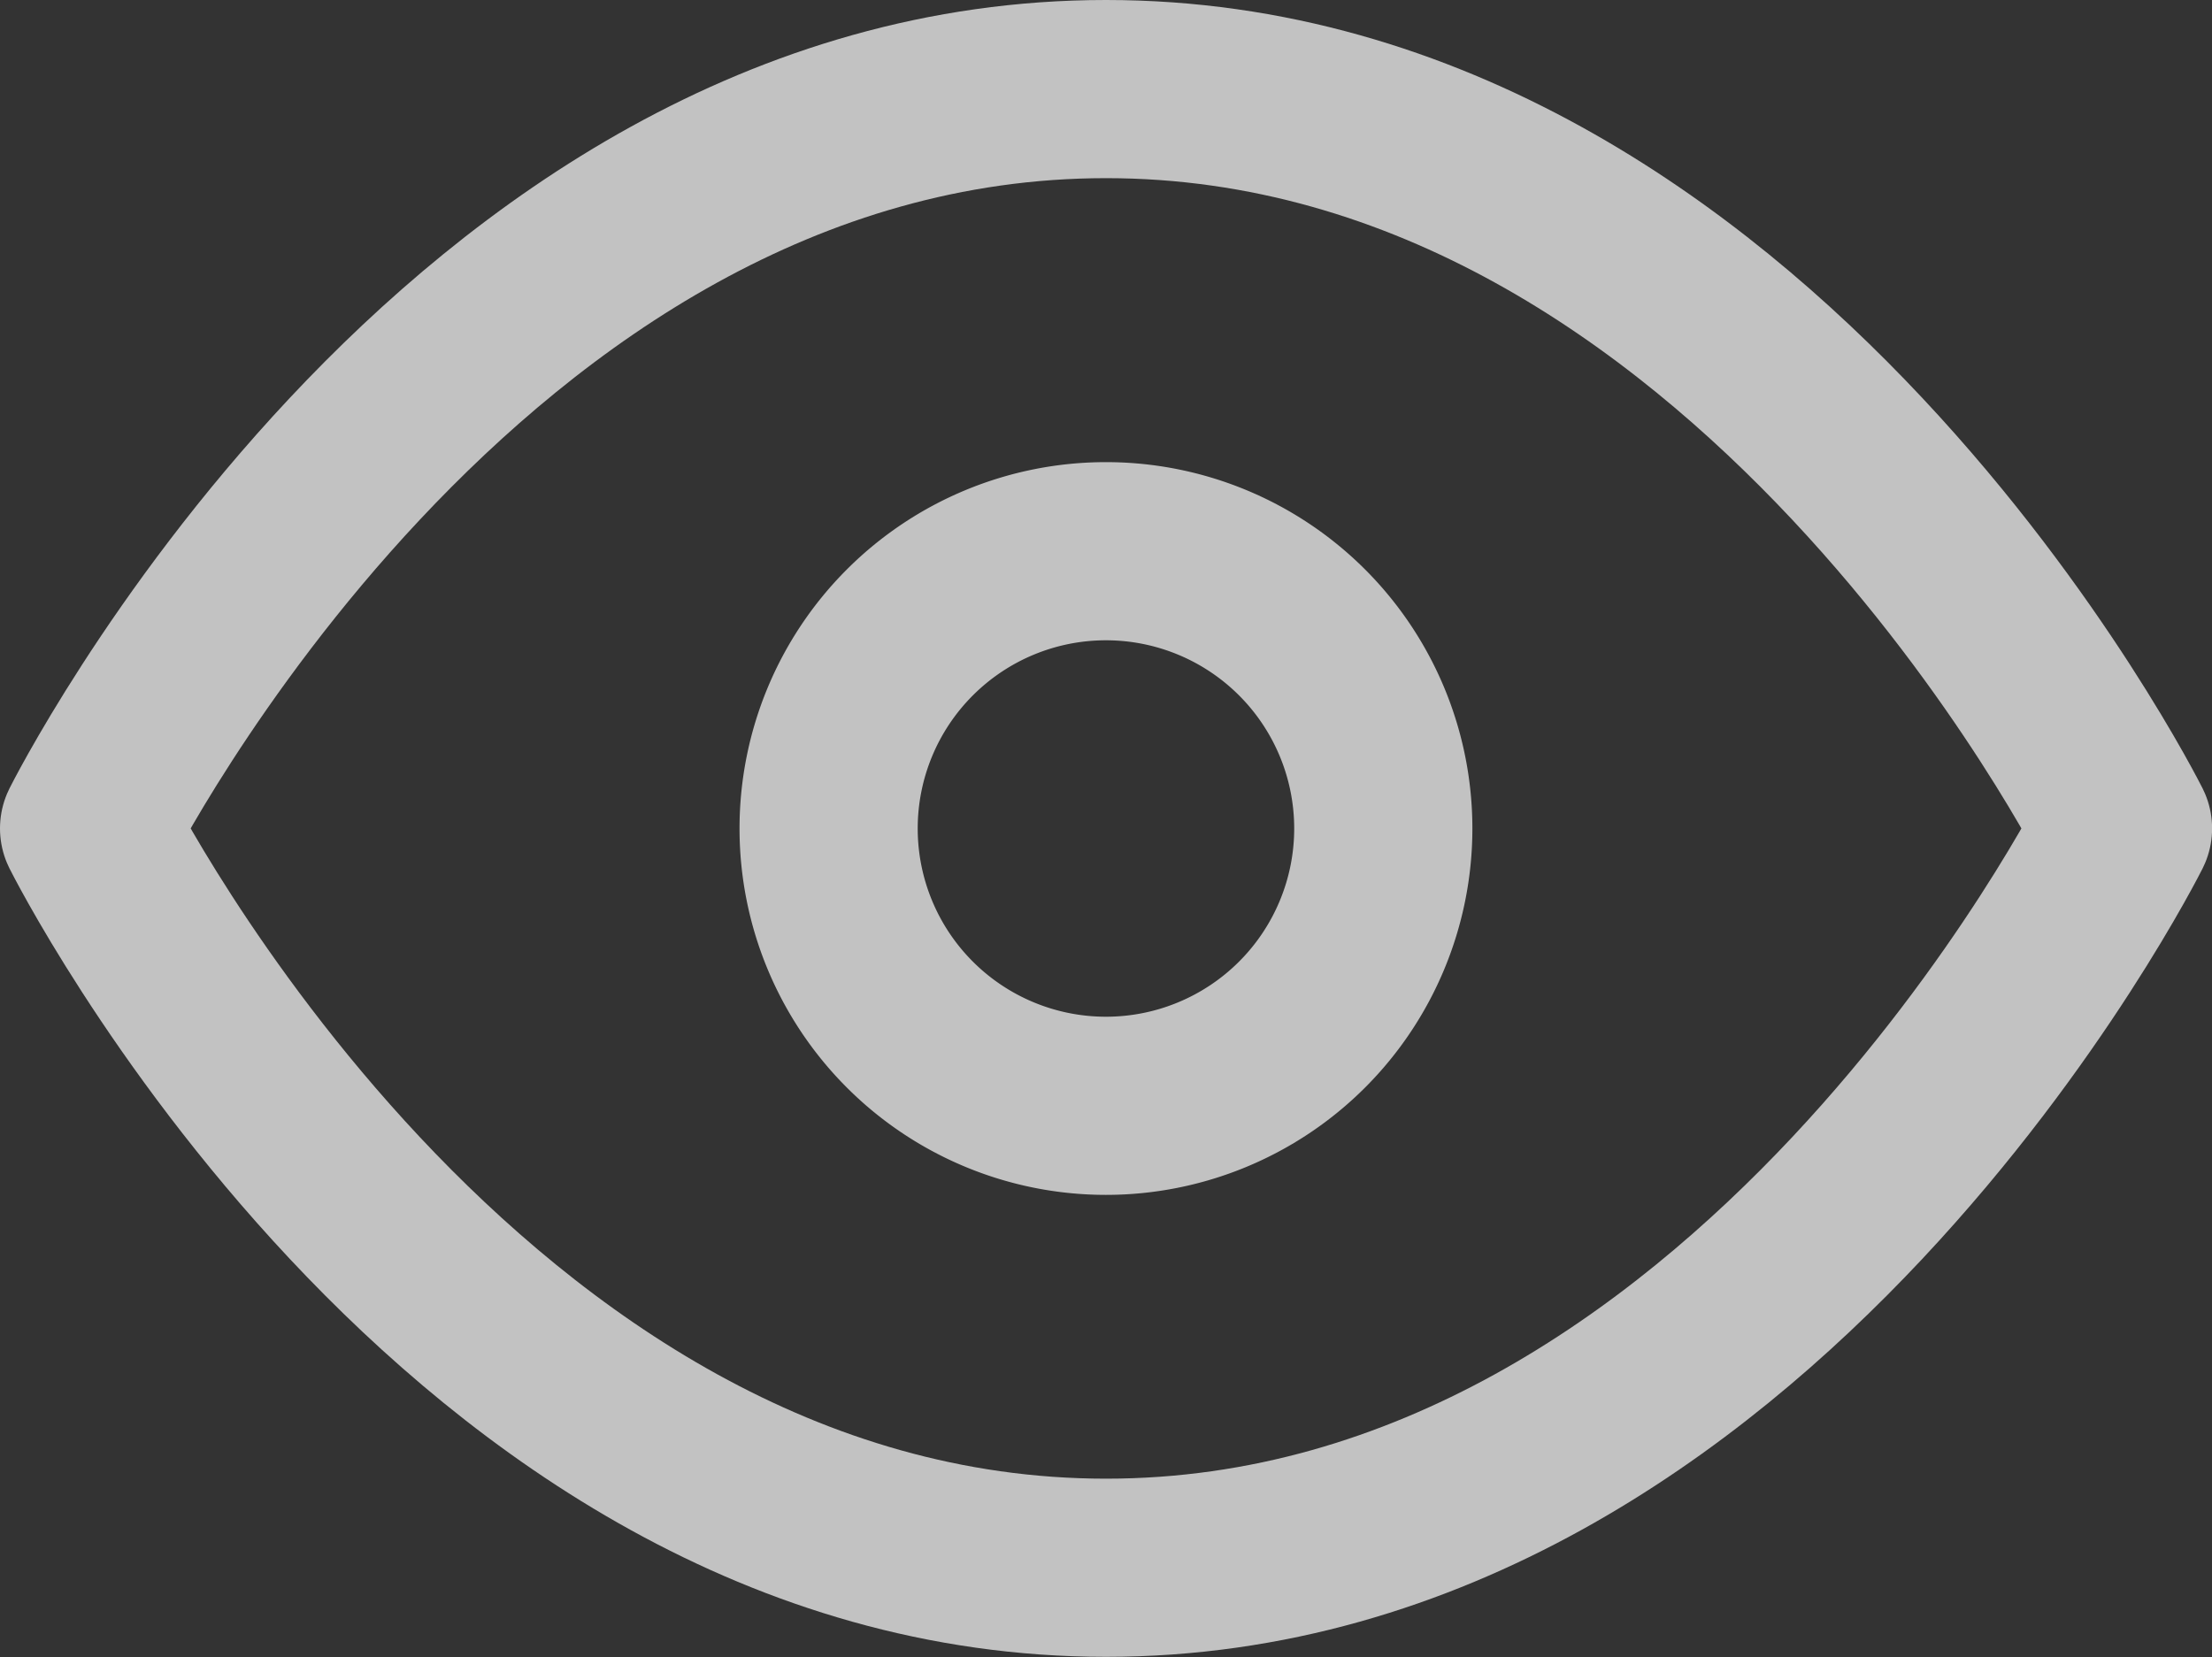 <svg xmlns="http://www.w3.org/2000/svg" width="24.829" height="18.603" viewBox="0 0 24.829 18.603">
  <rect x="0" y="0" width="24.829" height="18.603" fill="#333333" stroke="none"/>
  <g id="Icon_feather-eye" data-name="Icon feather-eye" transform="translate(-0.5 -5)">
    <path id="Path_15" data-name="Path 15" d="M1.5,14.3S5.651,6,12.915,6s11.415,8.3,11.415,8.3-4.151,8.3-11.415,8.3S1.5,14.3,1.5,14.3Z" fill="none" stroke="rgba(255,255,255,0.7)" stroke-linecap="round" stroke-linejoin="round" stroke-width="2"/>
    <path id="Path_16" data-name="Path 16" d="M19.726,16.613A3.113,3.113,0,1,1,16.613,13.5,3.113,3.113,0,0,1,19.726,16.613Z" transform="translate(-3.699 -2.312)" fill="none" stroke="rgba(255,255,255,0.7)" stroke-linecap="round" stroke-linejoin="round" stroke-width="2"/>
  </g>
</svg>
